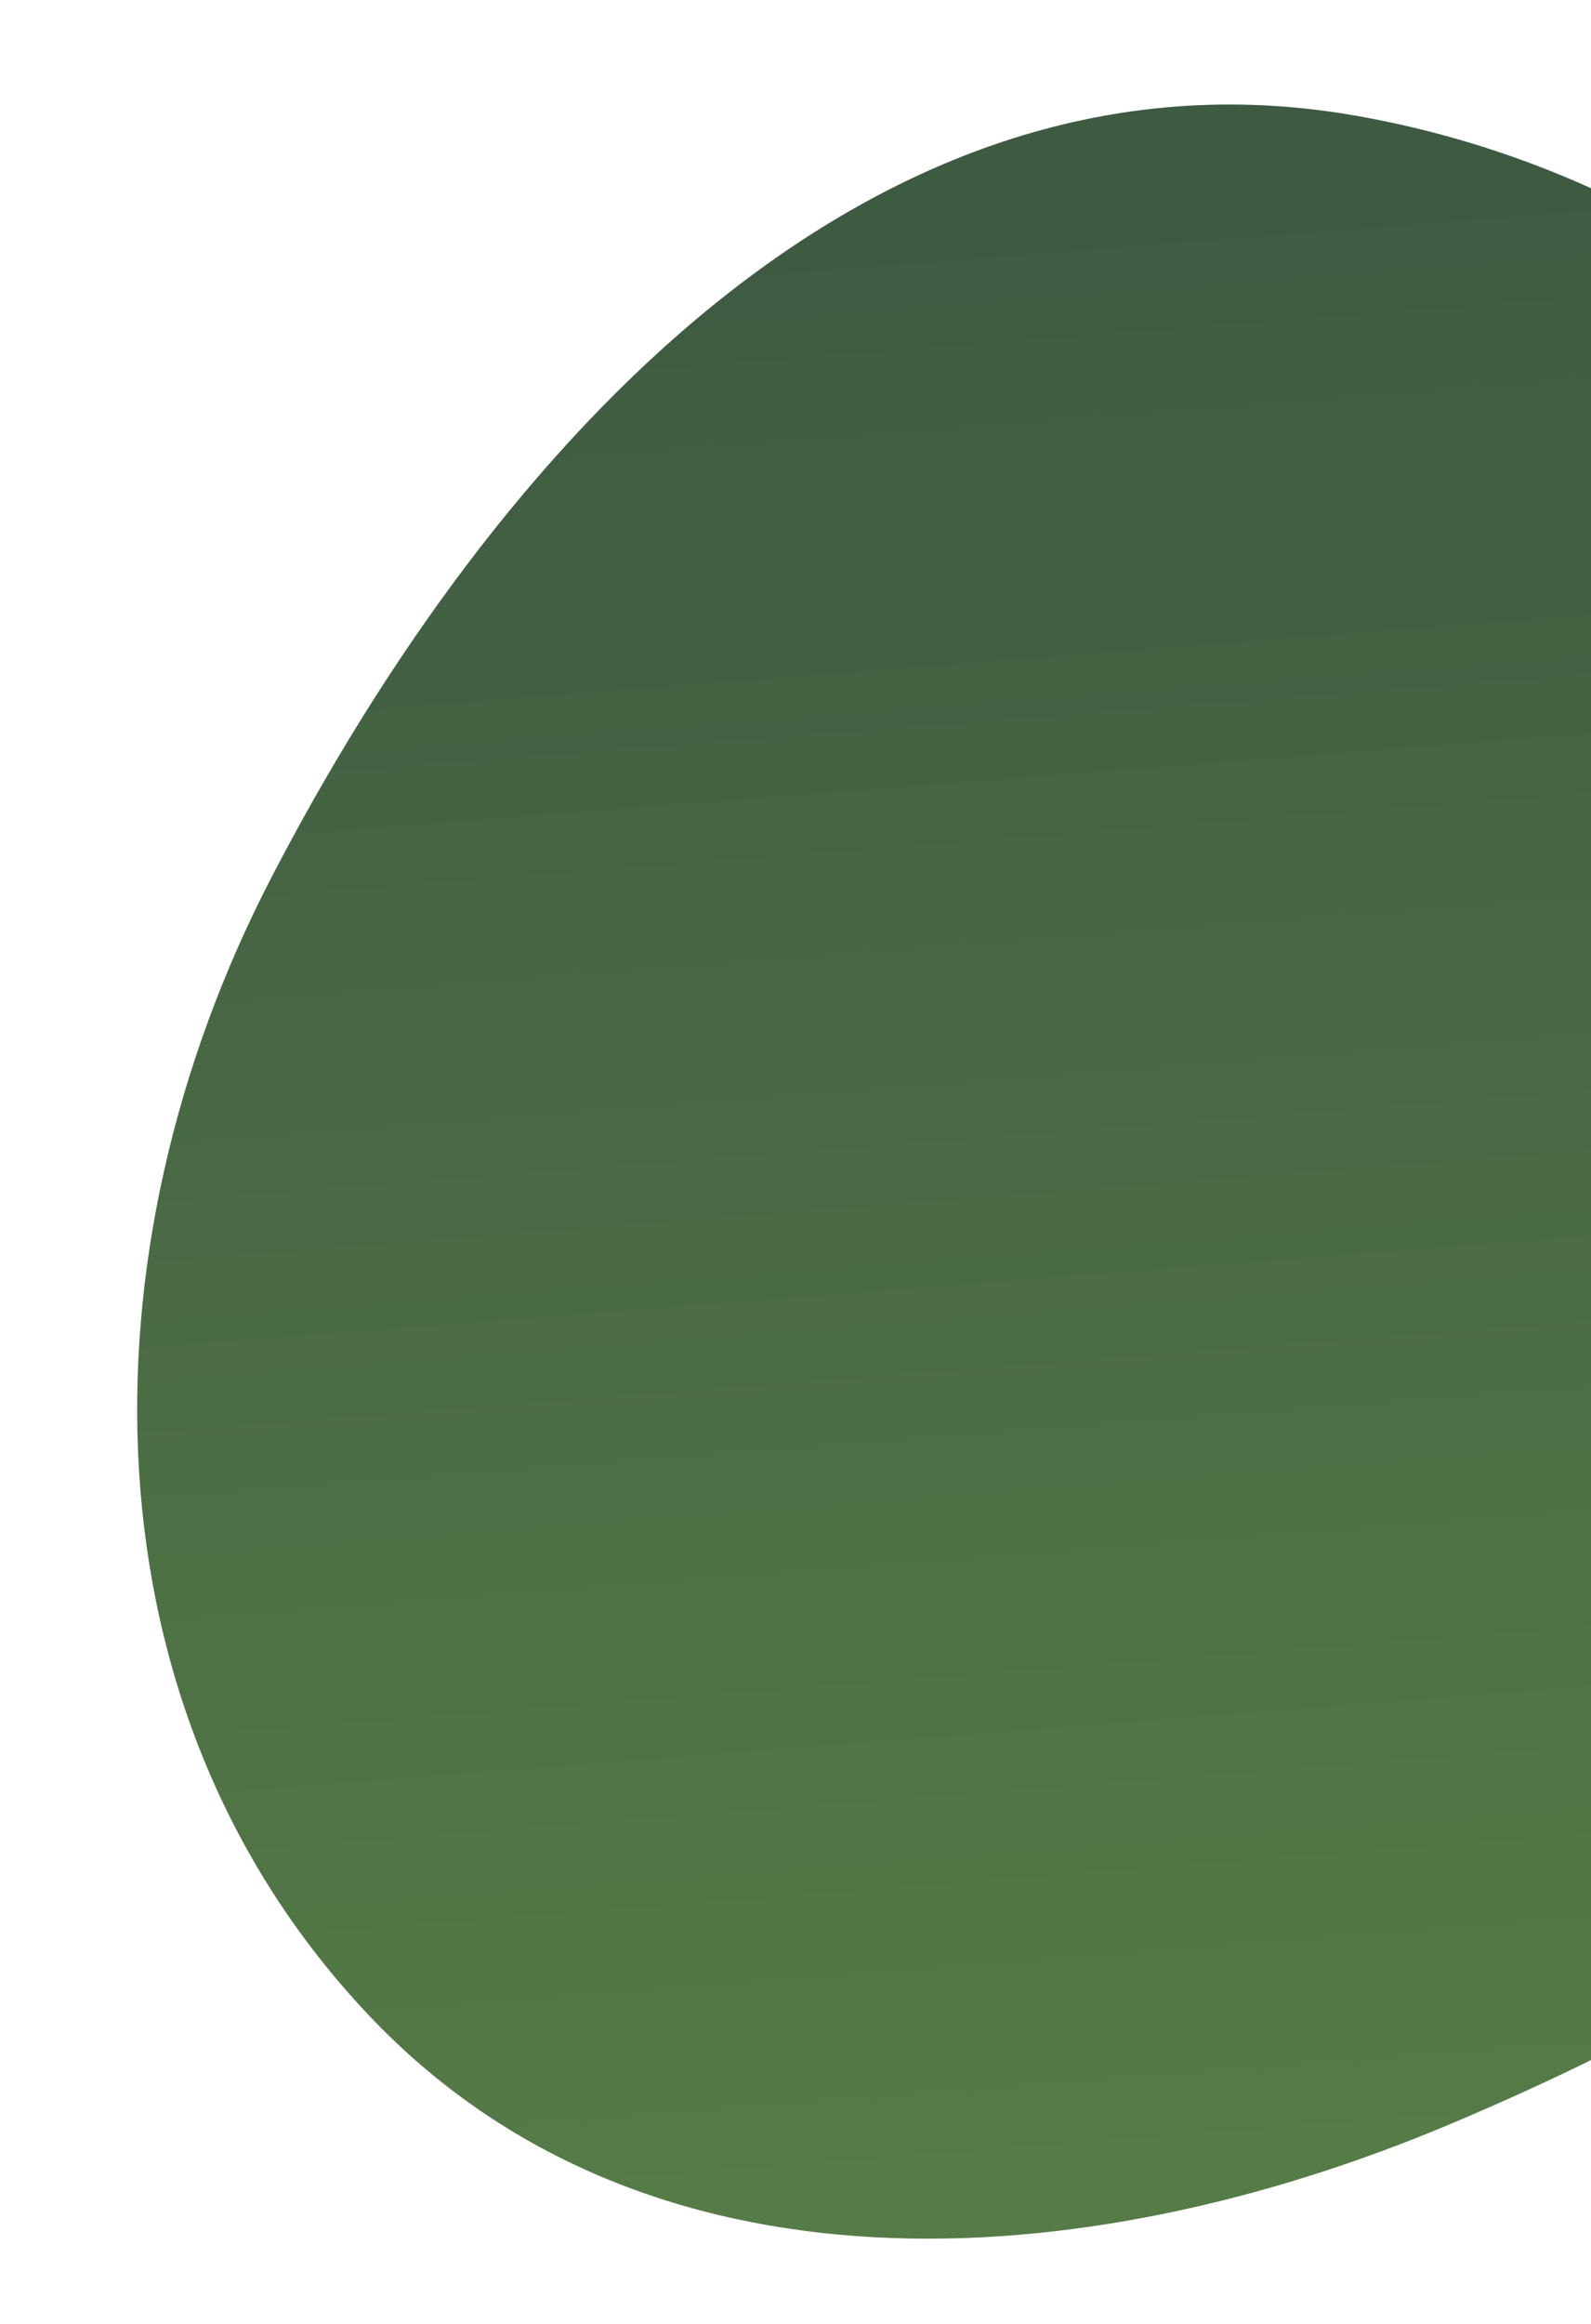 <svg width="838" height="1223" viewBox="0 0 838 1223" fill="none" xmlns="http://www.w3.org/2000/svg">
<path fill-rule="evenodd" clip-rule="evenodd" d="M1189.23 641.806C1200.64 876.841 980.616 1026.64 763.7 1117.99C569.364 1199.83 339.338 1213.87 194.369 1060.78C42.13 900.011 40.922 658.856 142.747 462.252C260.862 234.192 459.207 17.156 712.379 60.595C985.487 107.454 1175.8 365.099 1189.23 641.806Z" fill="url(#paint0_linear)"/>
<defs>
<linearGradient id="paint0_linear" x1="945.017" y1="80.205" x2="1024.56" y2="1107.95" gradientUnits="userSpaceOnUse">
<stop stop-color="#3E5A41"/>
<stop offset="1" stop-color="#557B47"/>
</linearGradient>
</defs>
</svg>
